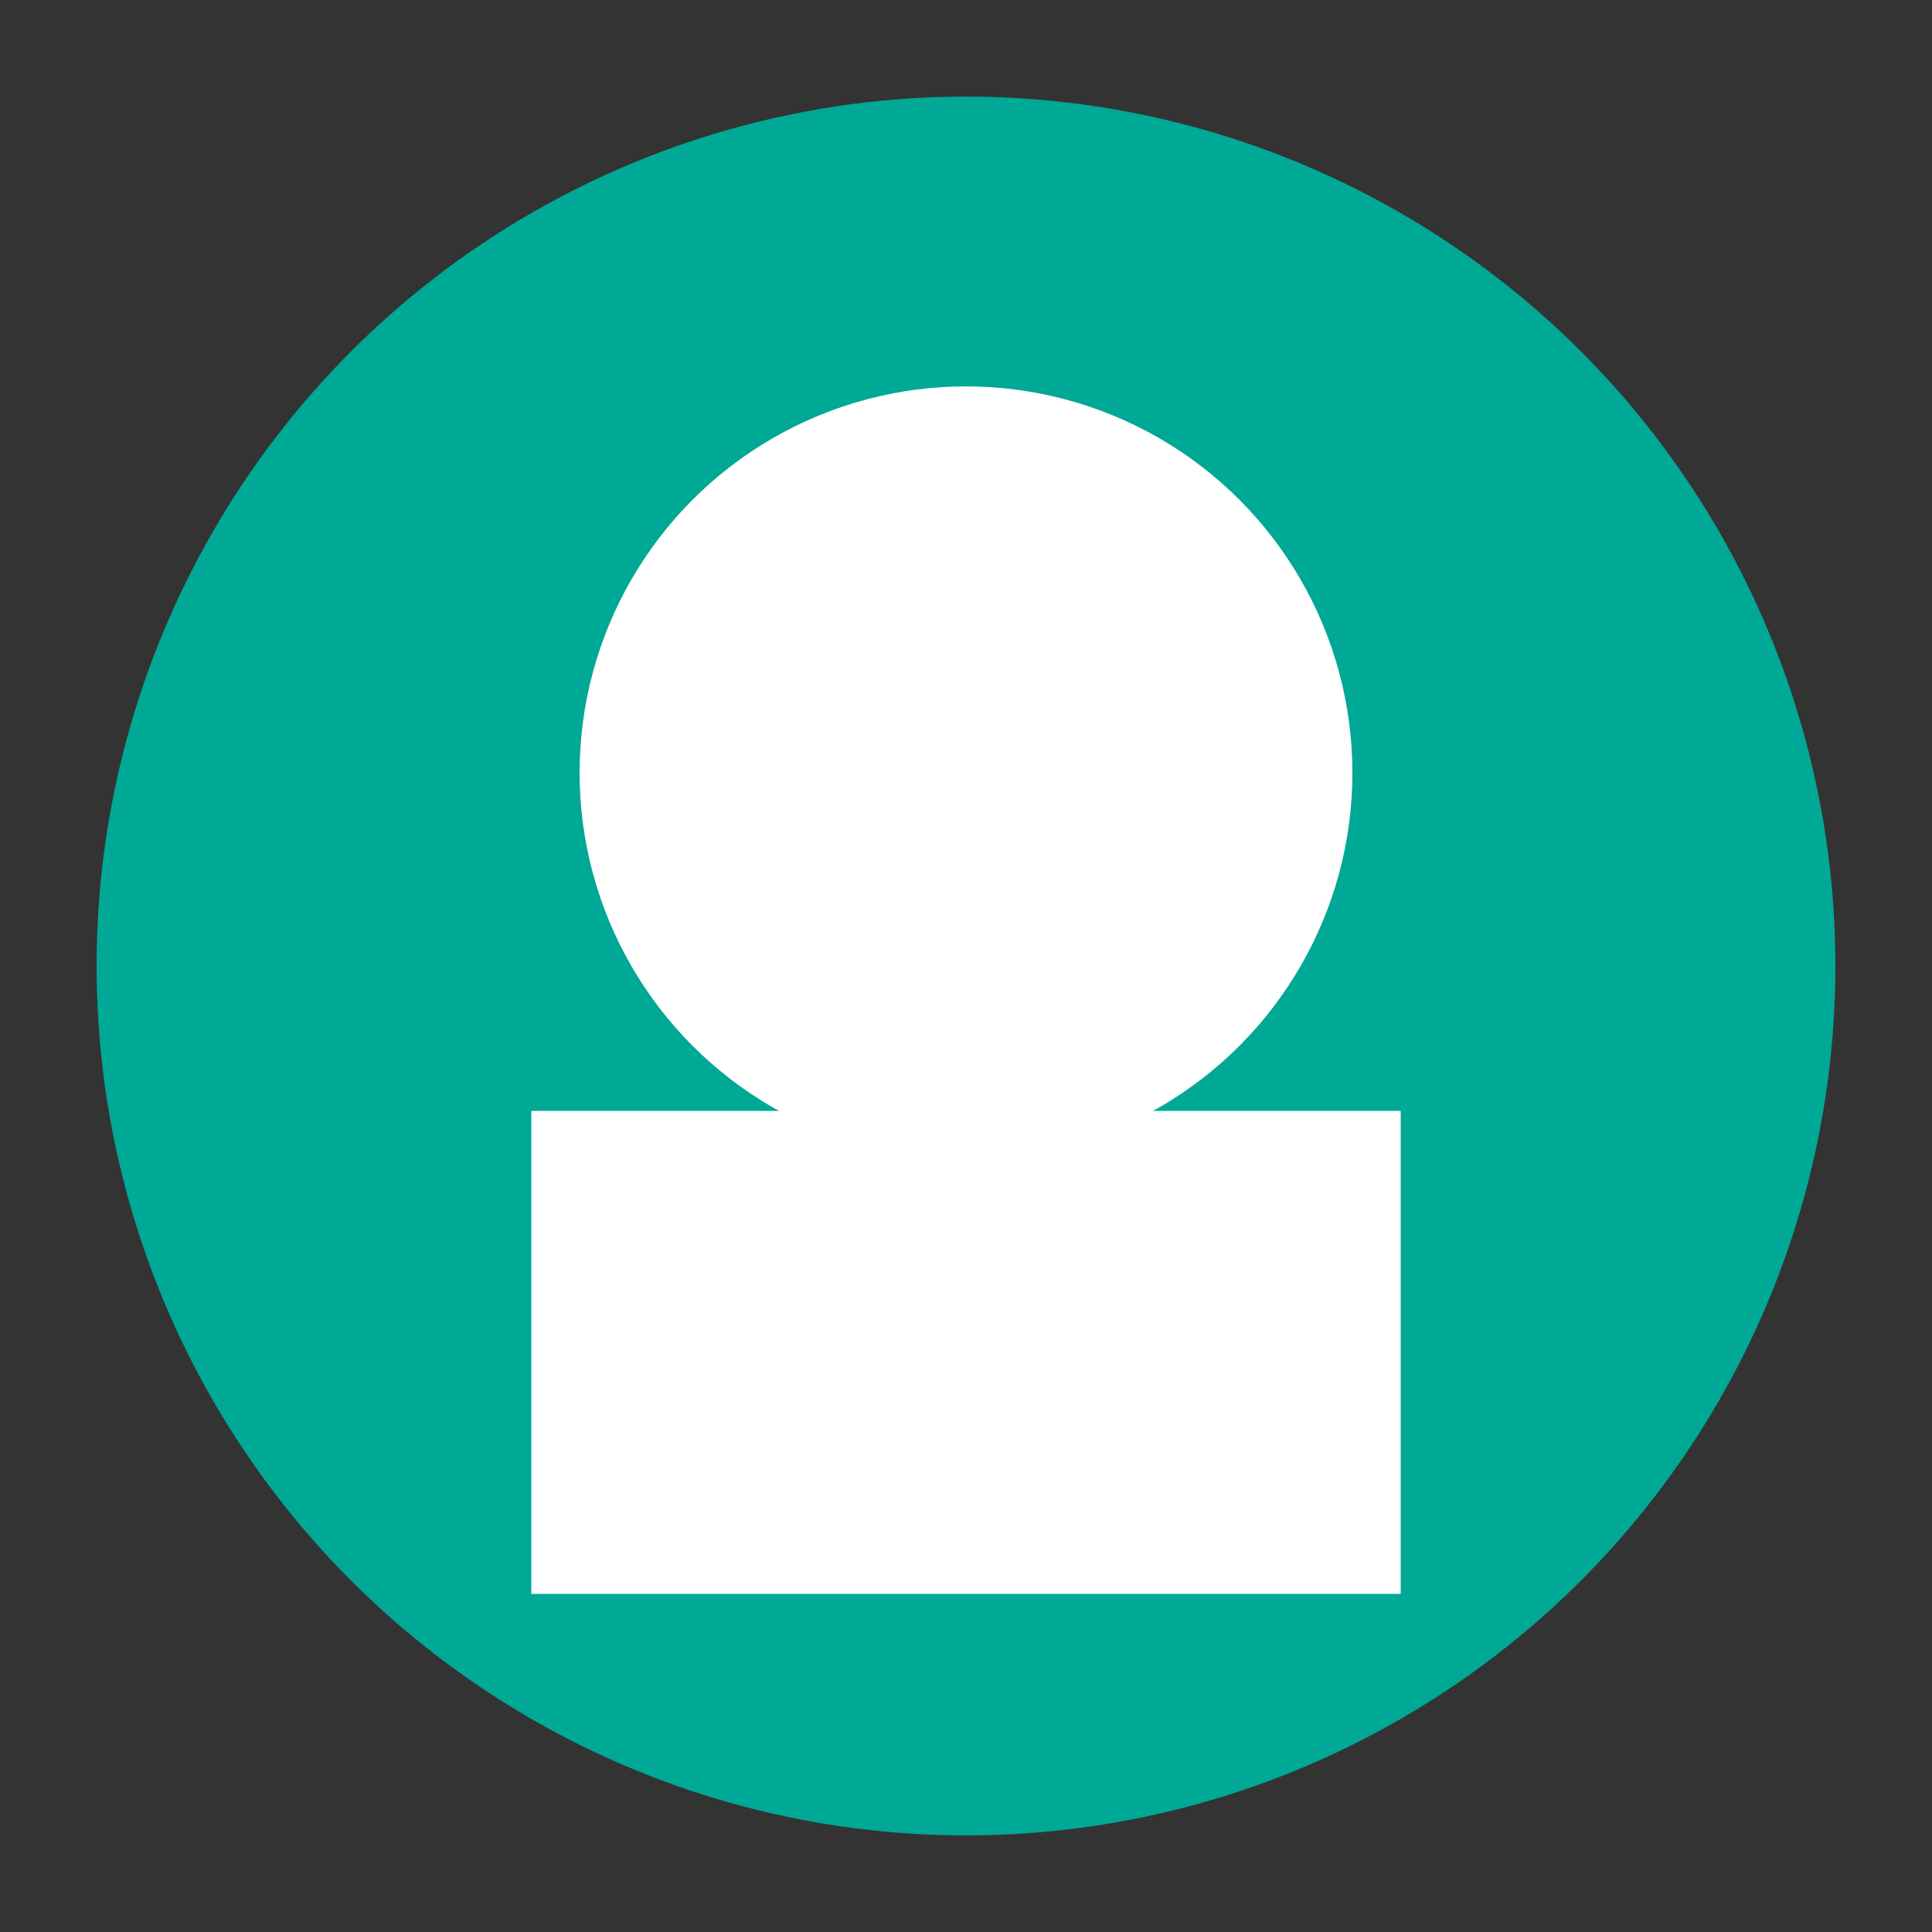 <svg width="80" height="80" viewBox="0 0 80 80" xmlns="http://www.w3.org/2000/svg">
  <rect x="0" y="0" width="80" height="80" fill="#333333" stroke="none"/>
  <circle cx="40" cy="40" r="36" fill="#00a896"/>
  <circle cx="40" cy="32" r="16" fill="#fff"/>
  <rect x="22" y="46" width="36" height="20" fill="#fff"/>
</svg>
